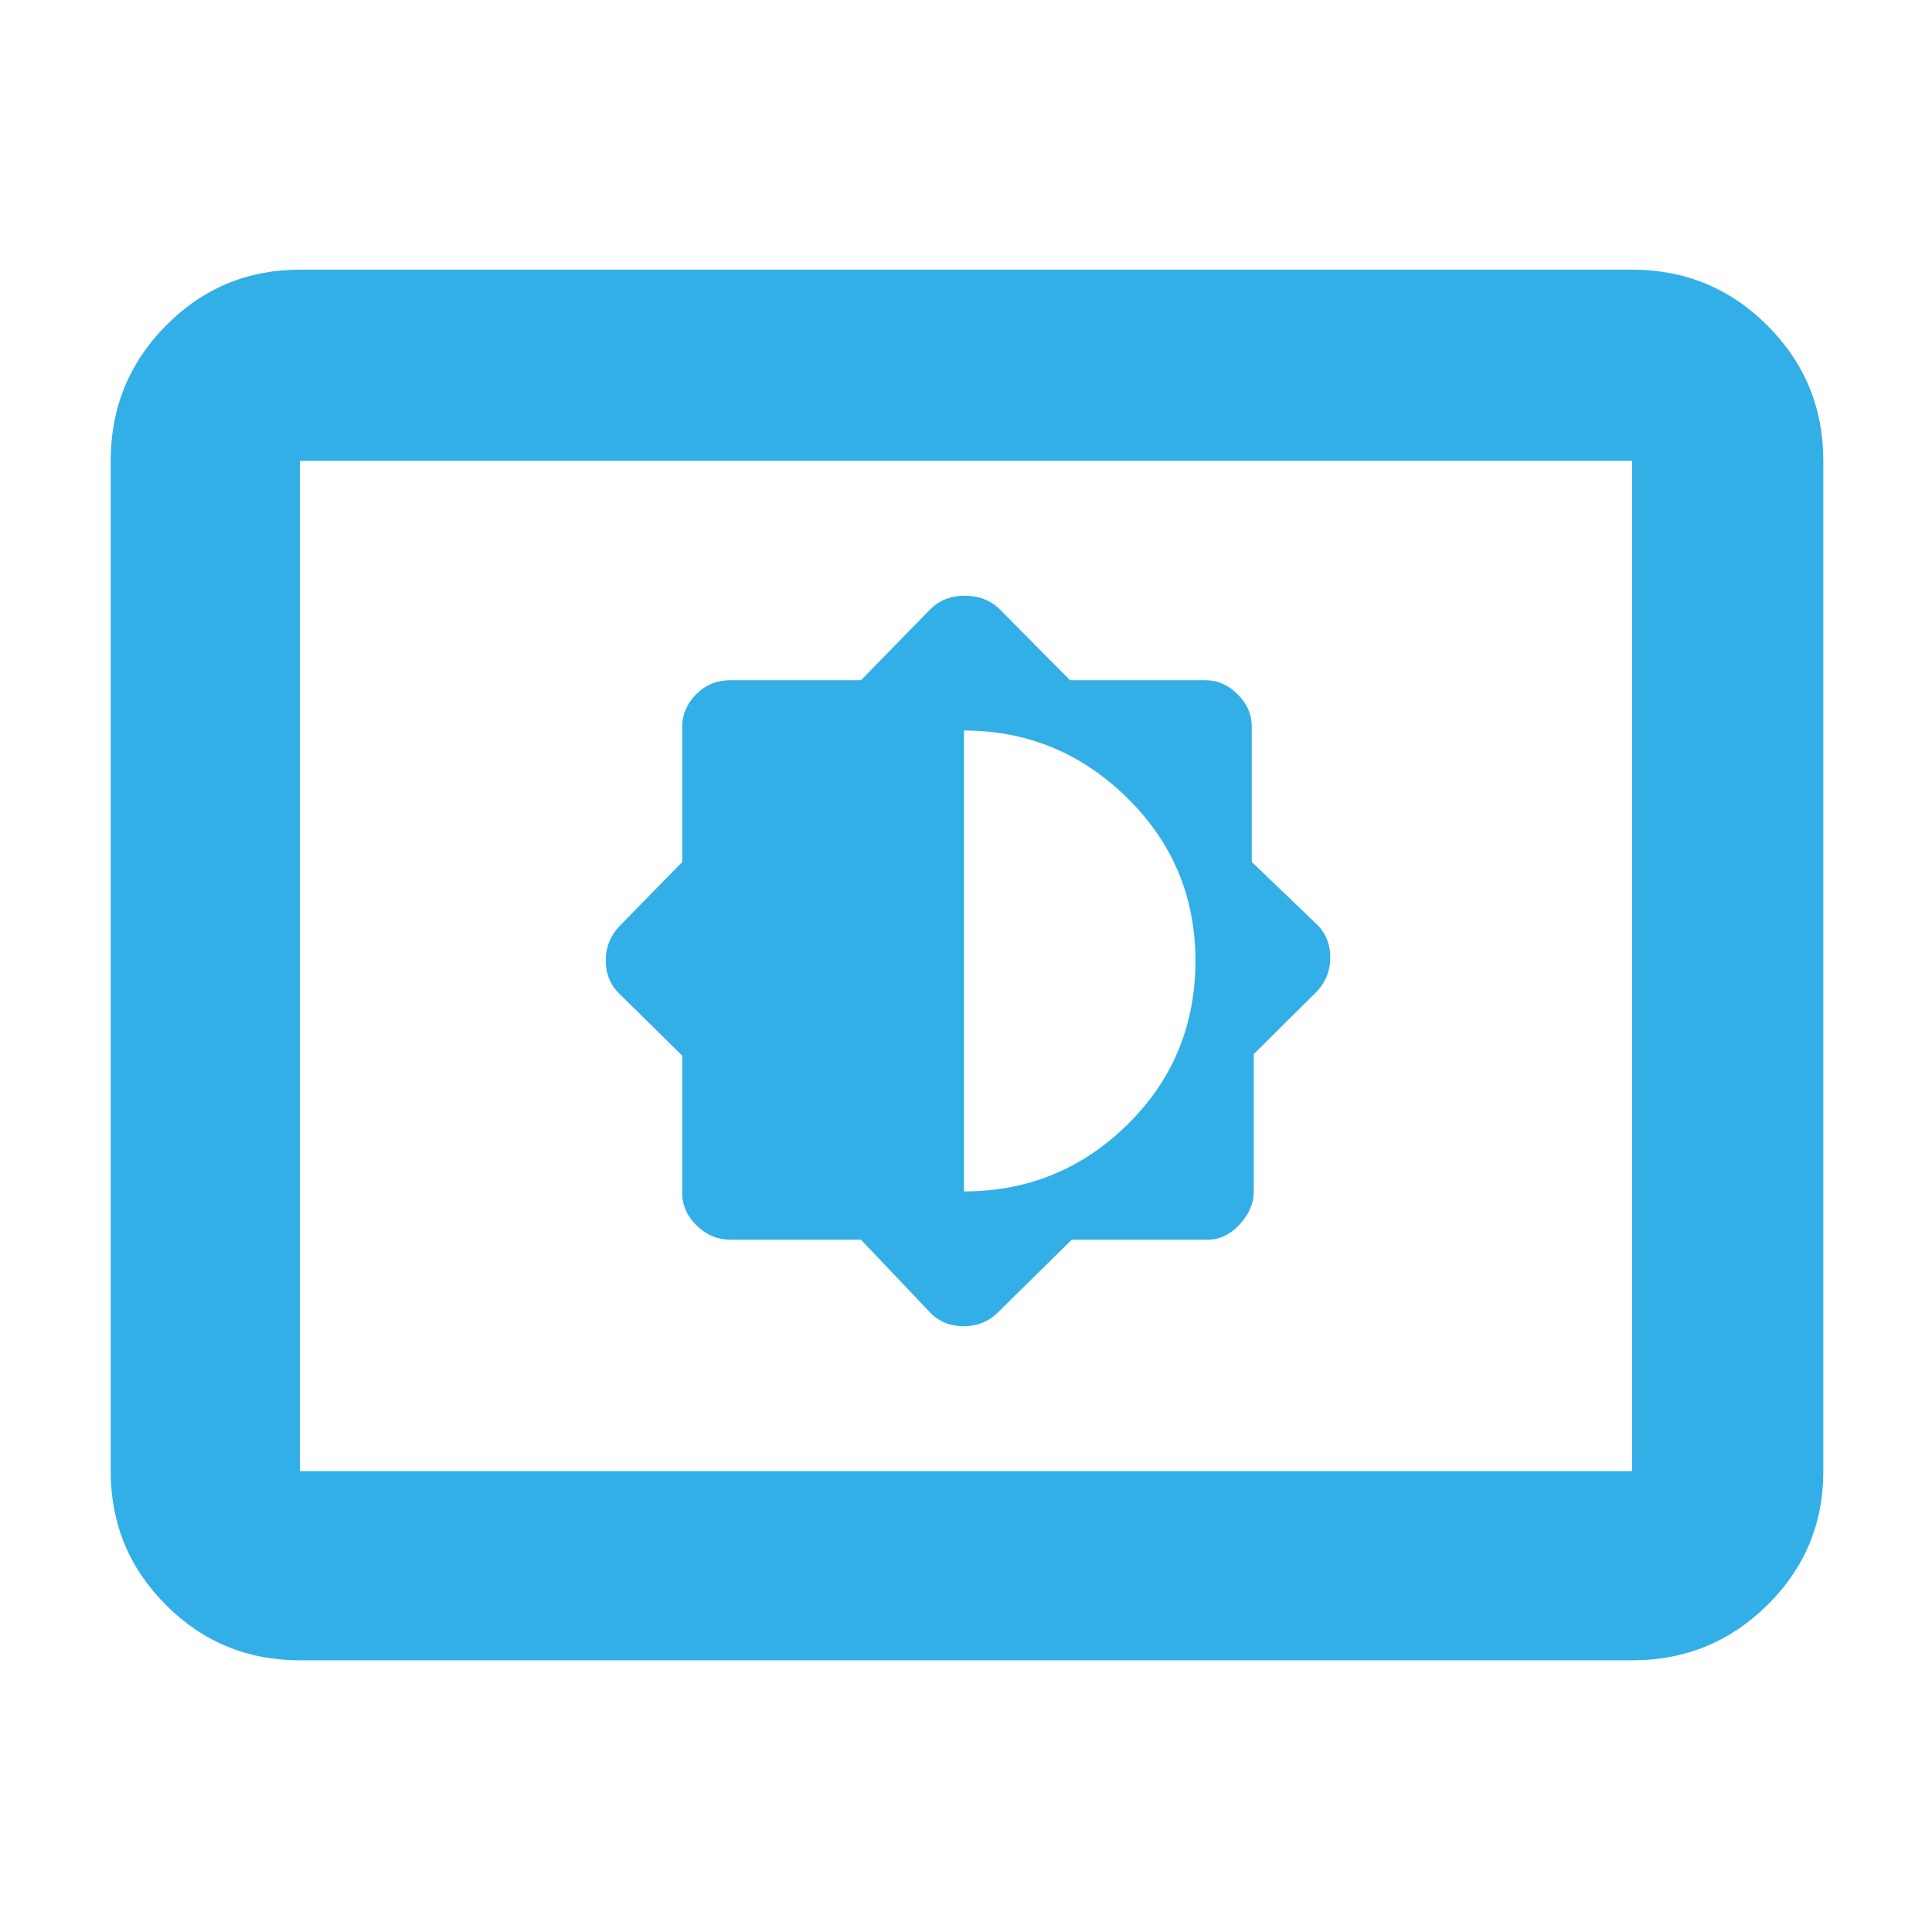 <svg xmlns="http://www.w3.org/2000/svg" height="48" viewBox="0 -960 960 960" width="48"><path fill="rgb(50, 175, 230)" d="M427.81-344 462-308q6.64 7 16.82 7t17.18-7l36.56-36H600q9 0 16-7.6t7-16.4v-68.22l30.92-30.7q7.08-7.26 7.08-17.35 0-10.09-7-16.73l-32-30.7V-599q0-9-7-16t-16-7h-67.3L496-658q-6.64-6-16.82-6T462-657l-34.19 35H363q-10.2 0-17.1 7-6.9 7-6.9 16v67.3l-30.92 31.62q-7.08 7.26-7.08 17.35 0 10.09 7 16.73l31 30.56V-367q0 9 7.2 16t16.8 7h64.81ZM479-368v-229q47 0 81 33.37t34 81.04q0 48.09-33.75 81.34T479-368ZM149-135q-39.05 0-66.53-27.48Q55-189.95 55-229v-502q0-39.46 27.47-67.23Q109.95-826 149-826h662q39.46 0 67.23 27.77Q906-770.46 906-731v502q0 39.05-27.77 66.52Q850.46-135 811-135H149Zm0-94h662v-502H149v502Zm0 0v-502 502Z"/></svg>